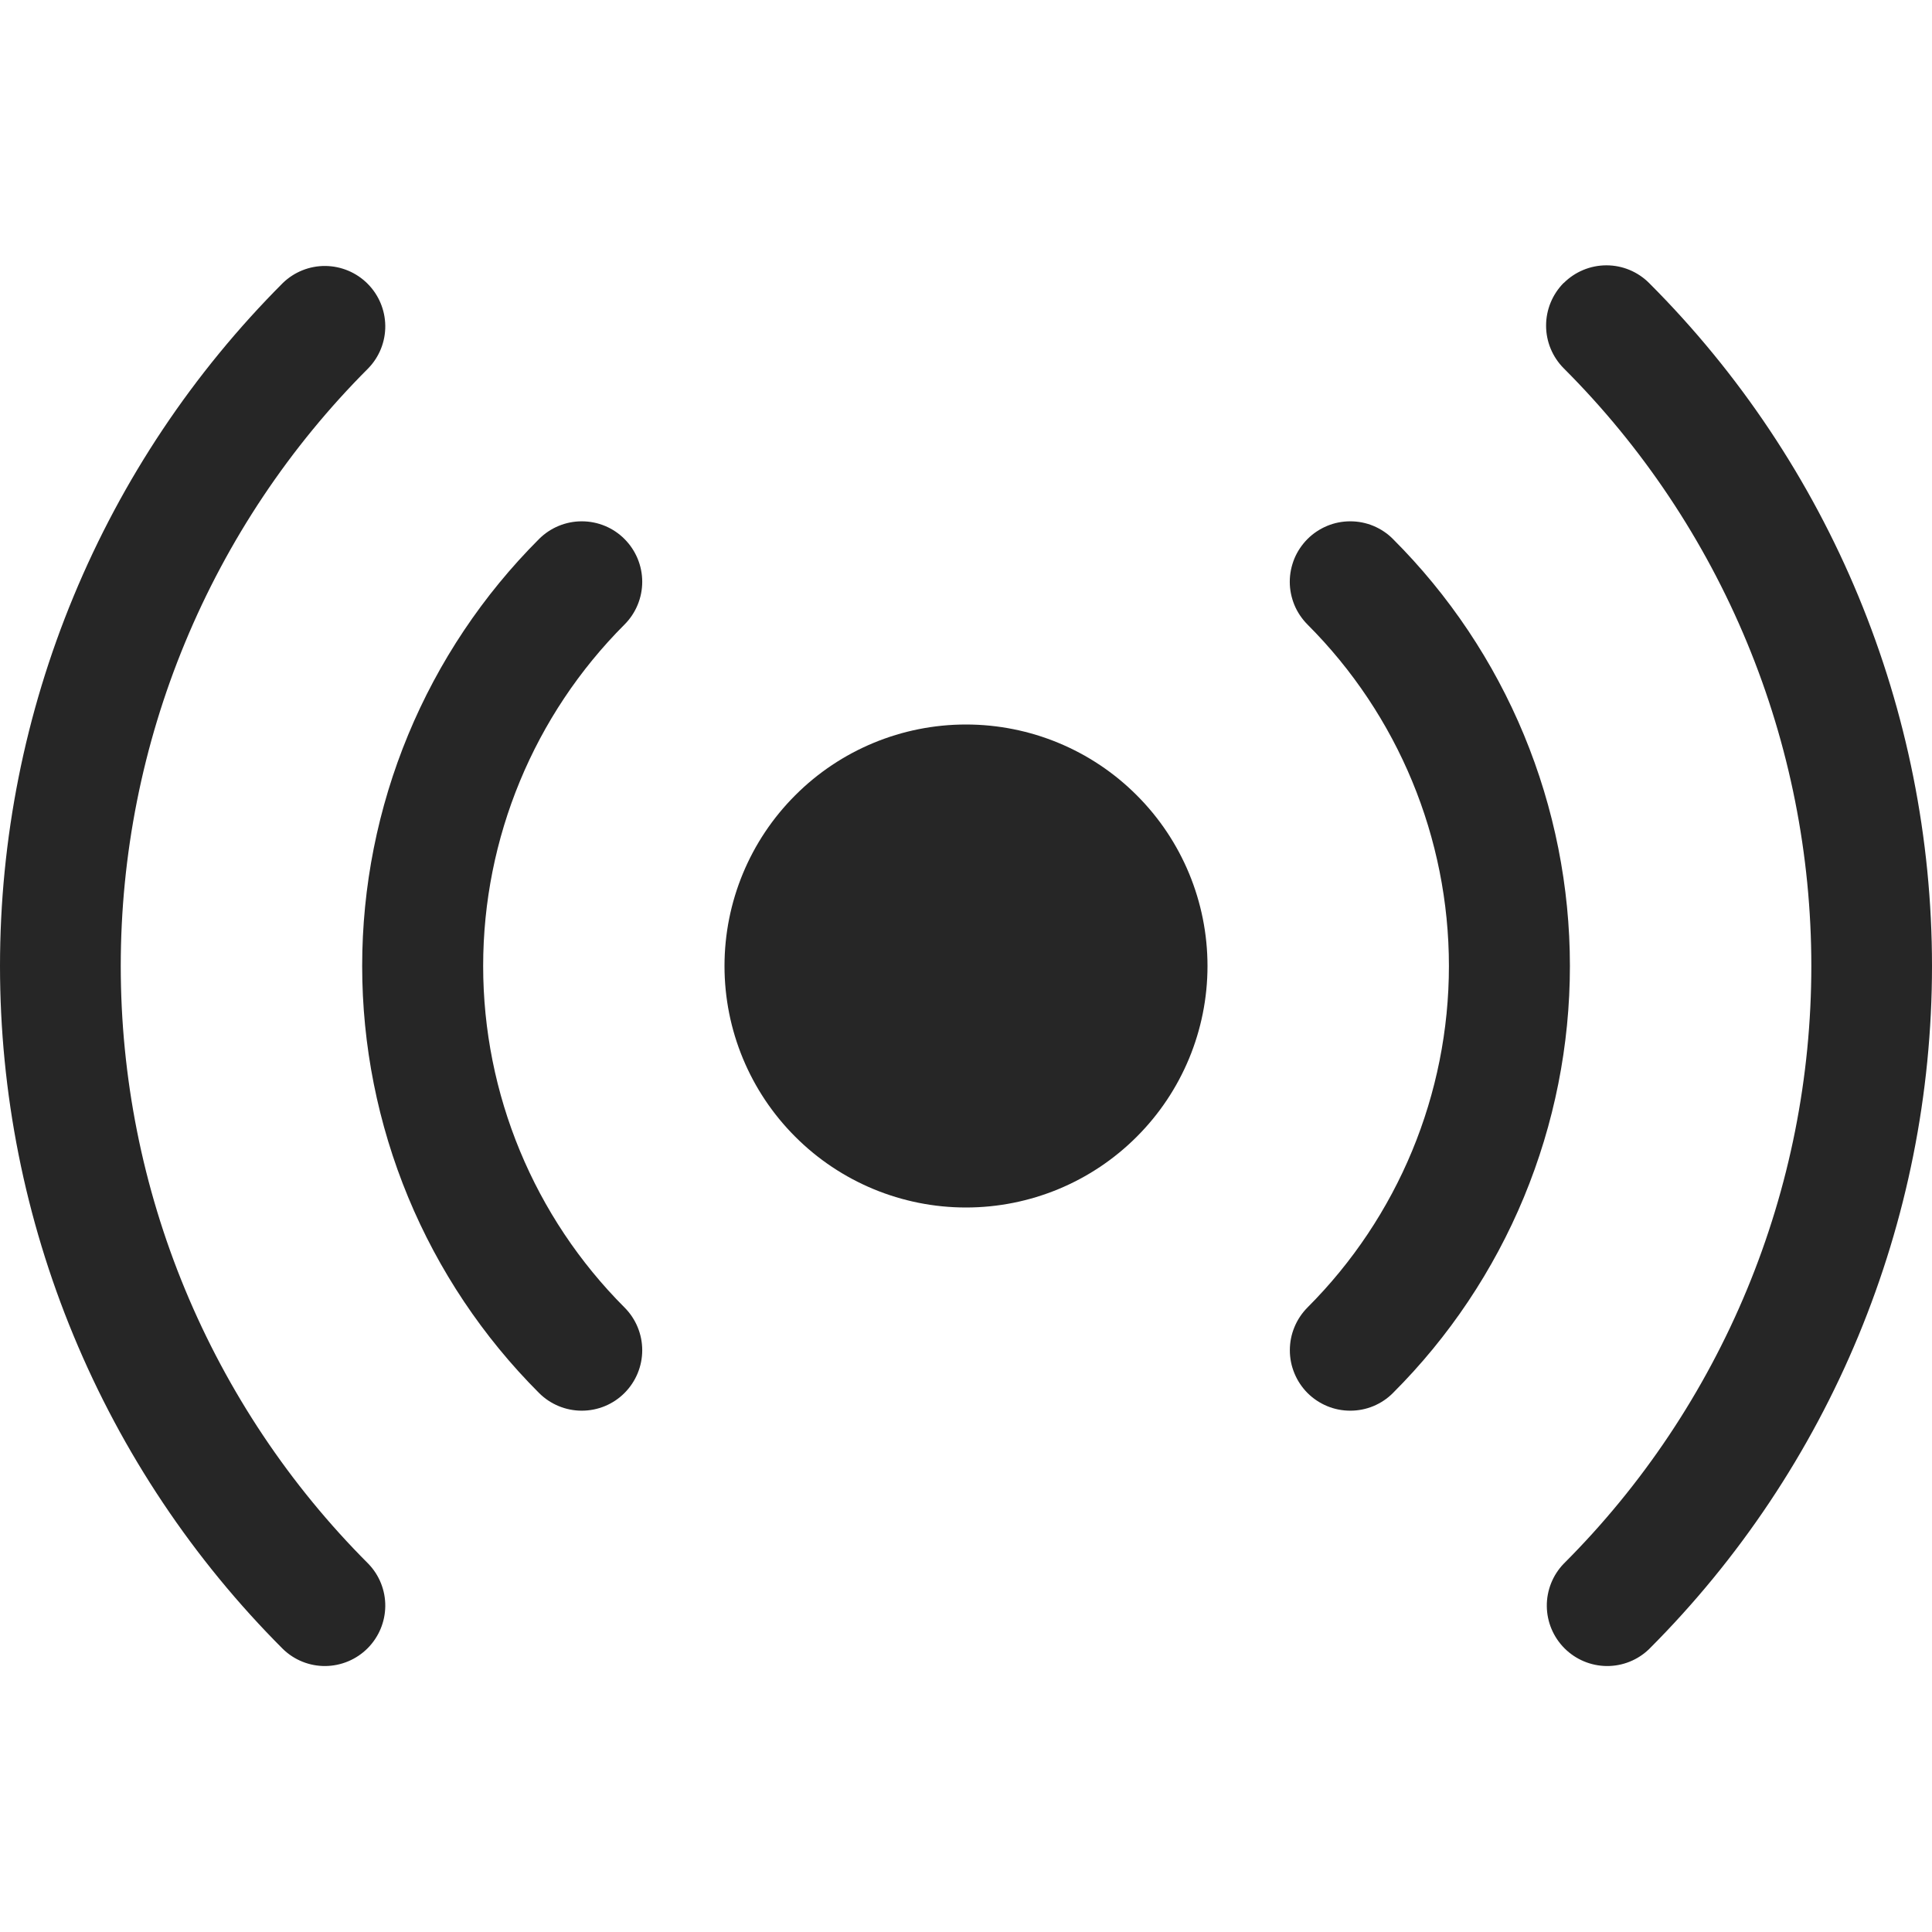 <svg width="24" height="24" viewBox="0 0 24 24" fill="none" xmlns="http://www.w3.org/2000/svg">
<g clip-path="url(#clip0_32_2657)">
<path fill-rule="evenodd" clip-rule="evenodd" d="M4.575 4.575C3.6 5.55 2.827 6.708 2.299 7.982C1.771 9.256 1.5 10.621 1.5 12C1.5 13.379 1.771 14.744 2.299 16.018C2.827 17.292 3.6 18.45 4.575 19.425C4.712 19.566 4.788 19.756 4.786 19.953C4.784 20.149 4.705 20.337 4.566 20.476C4.427 20.615 4.239 20.694 4.042 20.696C3.846 20.698 3.656 20.622 3.515 20.485C2.401 19.371 1.517 18.048 0.914 16.592C0.31 15.136 0 13.576 0 12C0 10.424 0.31 8.864 0.914 7.408C1.517 5.952 2.401 4.629 3.515 3.514C3.656 3.378 3.846 3.302 4.042 3.304C4.239 3.306 4.427 3.385 4.566 3.524C4.705 3.663 4.784 3.851 4.786 4.047C4.788 4.244 4.712 4.434 4.575 4.575ZM7.758 7.758C6.634 8.883 6.002 10.409 6.002 12C6.002 13.591 6.634 15.117 7.758 16.242C7.899 16.383 7.978 16.574 7.978 16.773C7.978 16.972 7.899 17.163 7.758 17.304C7.618 17.445 7.427 17.524 7.227 17.524C7.028 17.524 6.837 17.445 6.696 17.304C6 16.608 5.447 15.781 5.07 14.871C4.693 13.96 4.499 12.985 4.499 12C4.499 11.015 4.693 10.04 5.07 9.129C5.447 8.219 6 7.392 6.696 6.696C6.837 6.555 7.028 6.476 7.227 6.476C7.427 6.476 7.618 6.555 7.758 6.696C7.899 6.837 7.978 7.028 7.978 7.227C7.978 7.426 7.899 7.617 7.758 7.758ZM16.242 6.696C16.312 6.626 16.395 6.571 16.486 6.533C16.577 6.495 16.675 6.476 16.773 6.476C16.872 6.476 16.97 6.495 17.061 6.533C17.152 6.571 17.235 6.626 17.304 6.696C18.001 7.392 18.554 8.219 18.931 9.129C19.308 10.04 19.502 11.015 19.502 12C19.502 12.985 19.308 13.96 18.931 14.871C18.554 15.781 18.001 16.608 17.304 17.304C17.235 17.374 17.152 17.429 17.061 17.467C16.97 17.505 16.872 17.524 16.773 17.524C16.675 17.524 16.577 17.505 16.486 17.467C16.395 17.429 16.312 17.374 16.242 17.304C16.173 17.234 16.117 17.151 16.08 17.06C16.042 16.969 16.023 16.872 16.023 16.773C16.023 16.674 16.042 16.577 16.08 16.486C16.117 16.395 16.173 16.312 16.242 16.242C17.367 15.117 17.999 13.591 17.999 12C17.999 10.409 17.367 8.883 16.242 7.758C16.173 7.688 16.117 7.606 16.079 7.514C16.042 7.423 16.022 7.326 16.022 7.227C16.022 7.128 16.042 7.031 16.079 6.94C16.117 6.848 16.173 6.766 16.242 6.696ZM19.425 3.516C19.566 3.375 19.757 3.296 19.956 3.296C20.155 3.296 20.345 3.375 20.486 3.516C22.736 5.766 24 8.818 24 12.001C24 15.183 22.736 18.235 20.486 20.485C20.345 20.622 20.155 20.698 19.958 20.696C19.762 20.694 19.574 20.615 19.435 20.476C19.296 20.337 19.217 20.149 19.215 19.953C19.213 19.756 19.289 19.566 19.425 19.425C20.401 18.45 21.174 17.292 21.702 16.018C22.23 14.744 22.501 13.379 22.501 12C22.501 10.621 22.23 9.256 21.702 7.982C21.174 6.708 20.401 5.55 19.425 4.575C19.285 4.434 19.206 4.244 19.206 4.045C19.206 3.846 19.285 3.655 19.425 3.514V3.516Z" fill="#262626"/>
<path d="M15 12C15 12.796 14.684 13.559 14.121 14.121C13.559 14.684 12.796 15 12 15C11.204 15 10.441 14.684 9.879 14.121C9.316 13.559 9 12.796 9 12C9 11.204 9.316 10.441 9.879 9.879C10.441 9.316 11.204 9 12 9C12.796 9 13.559 9.316 14.121 9.879C14.684 10.441 15 11.204 15 12Z" fill="#262626"/>
</g>
<defs>
<clipPath id="clip0_32_2657">
<rect width="24" height="24" fill="white"/>
</clipPath>
</defs>
</svg>
